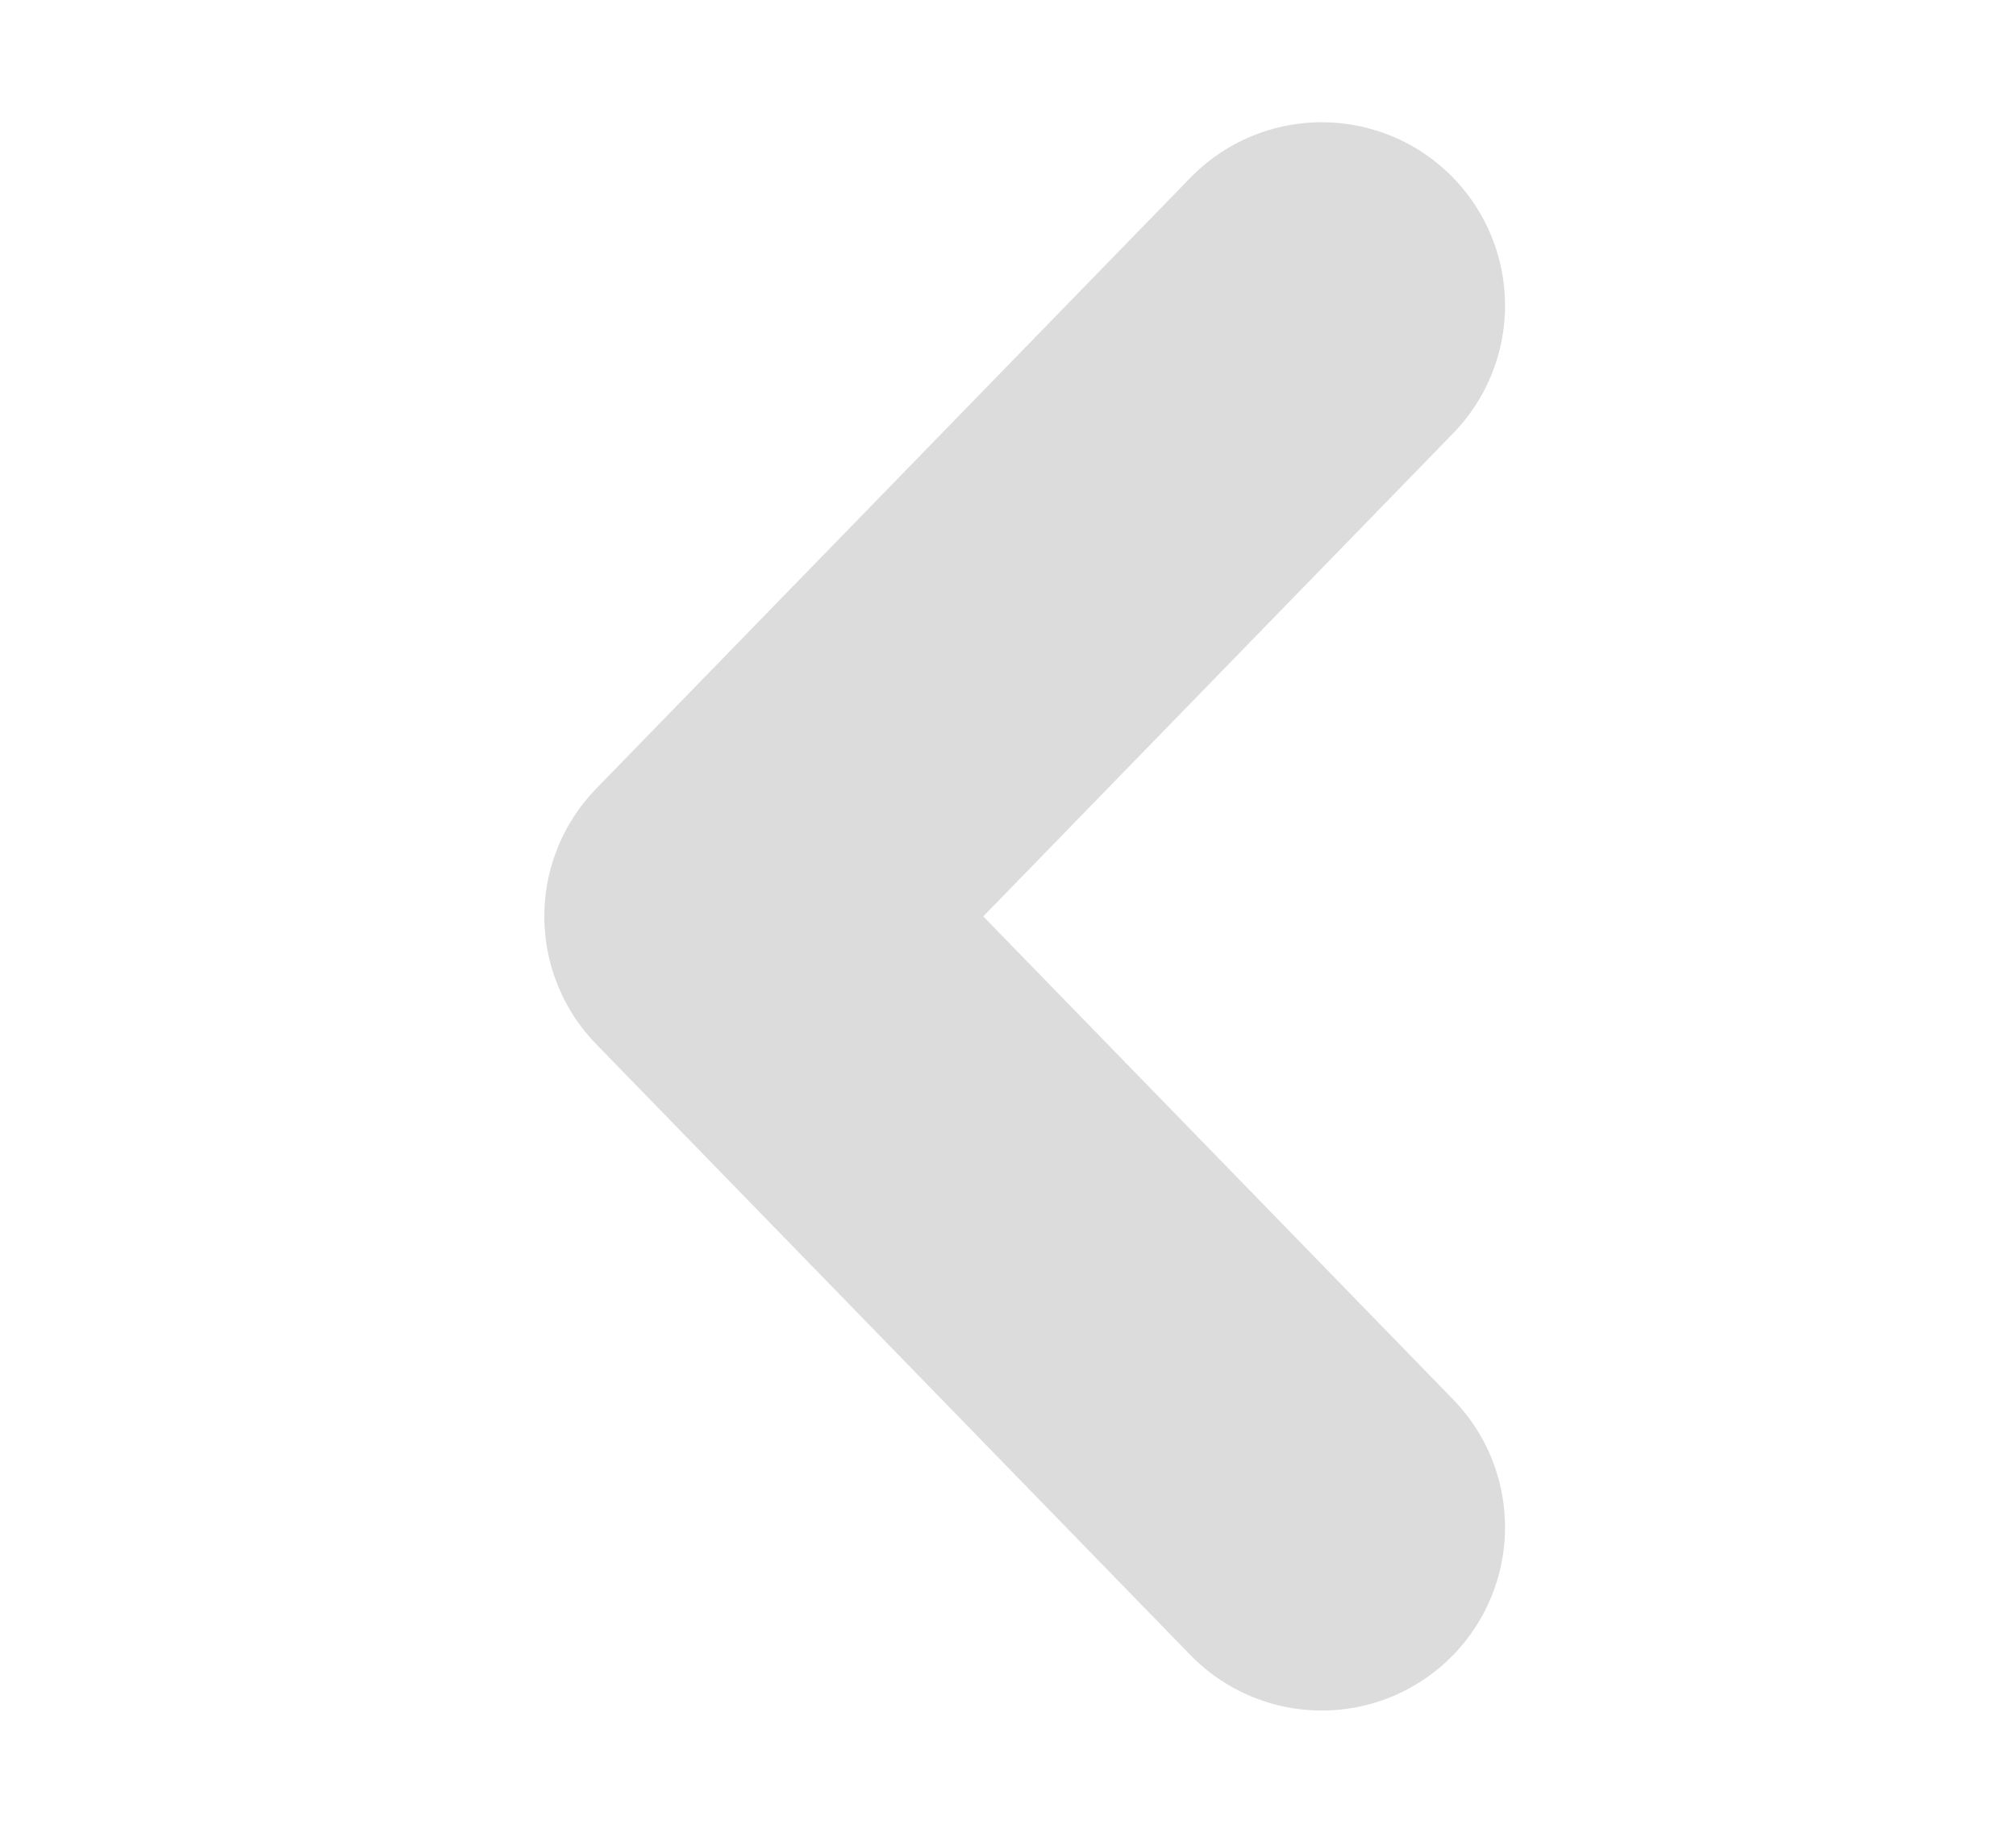<svg width="11" height="10" viewBox="0 0 11 10" fill="none" xmlns="http://www.w3.org/2000/svg">
<path d="M7.212 1.667L3.97 5L7.212 8.333" stroke="#777777" stroke-opacity="0.25" stroke-width="2" stroke-linecap="round" stroke-linejoin="round"/>
</svg>
